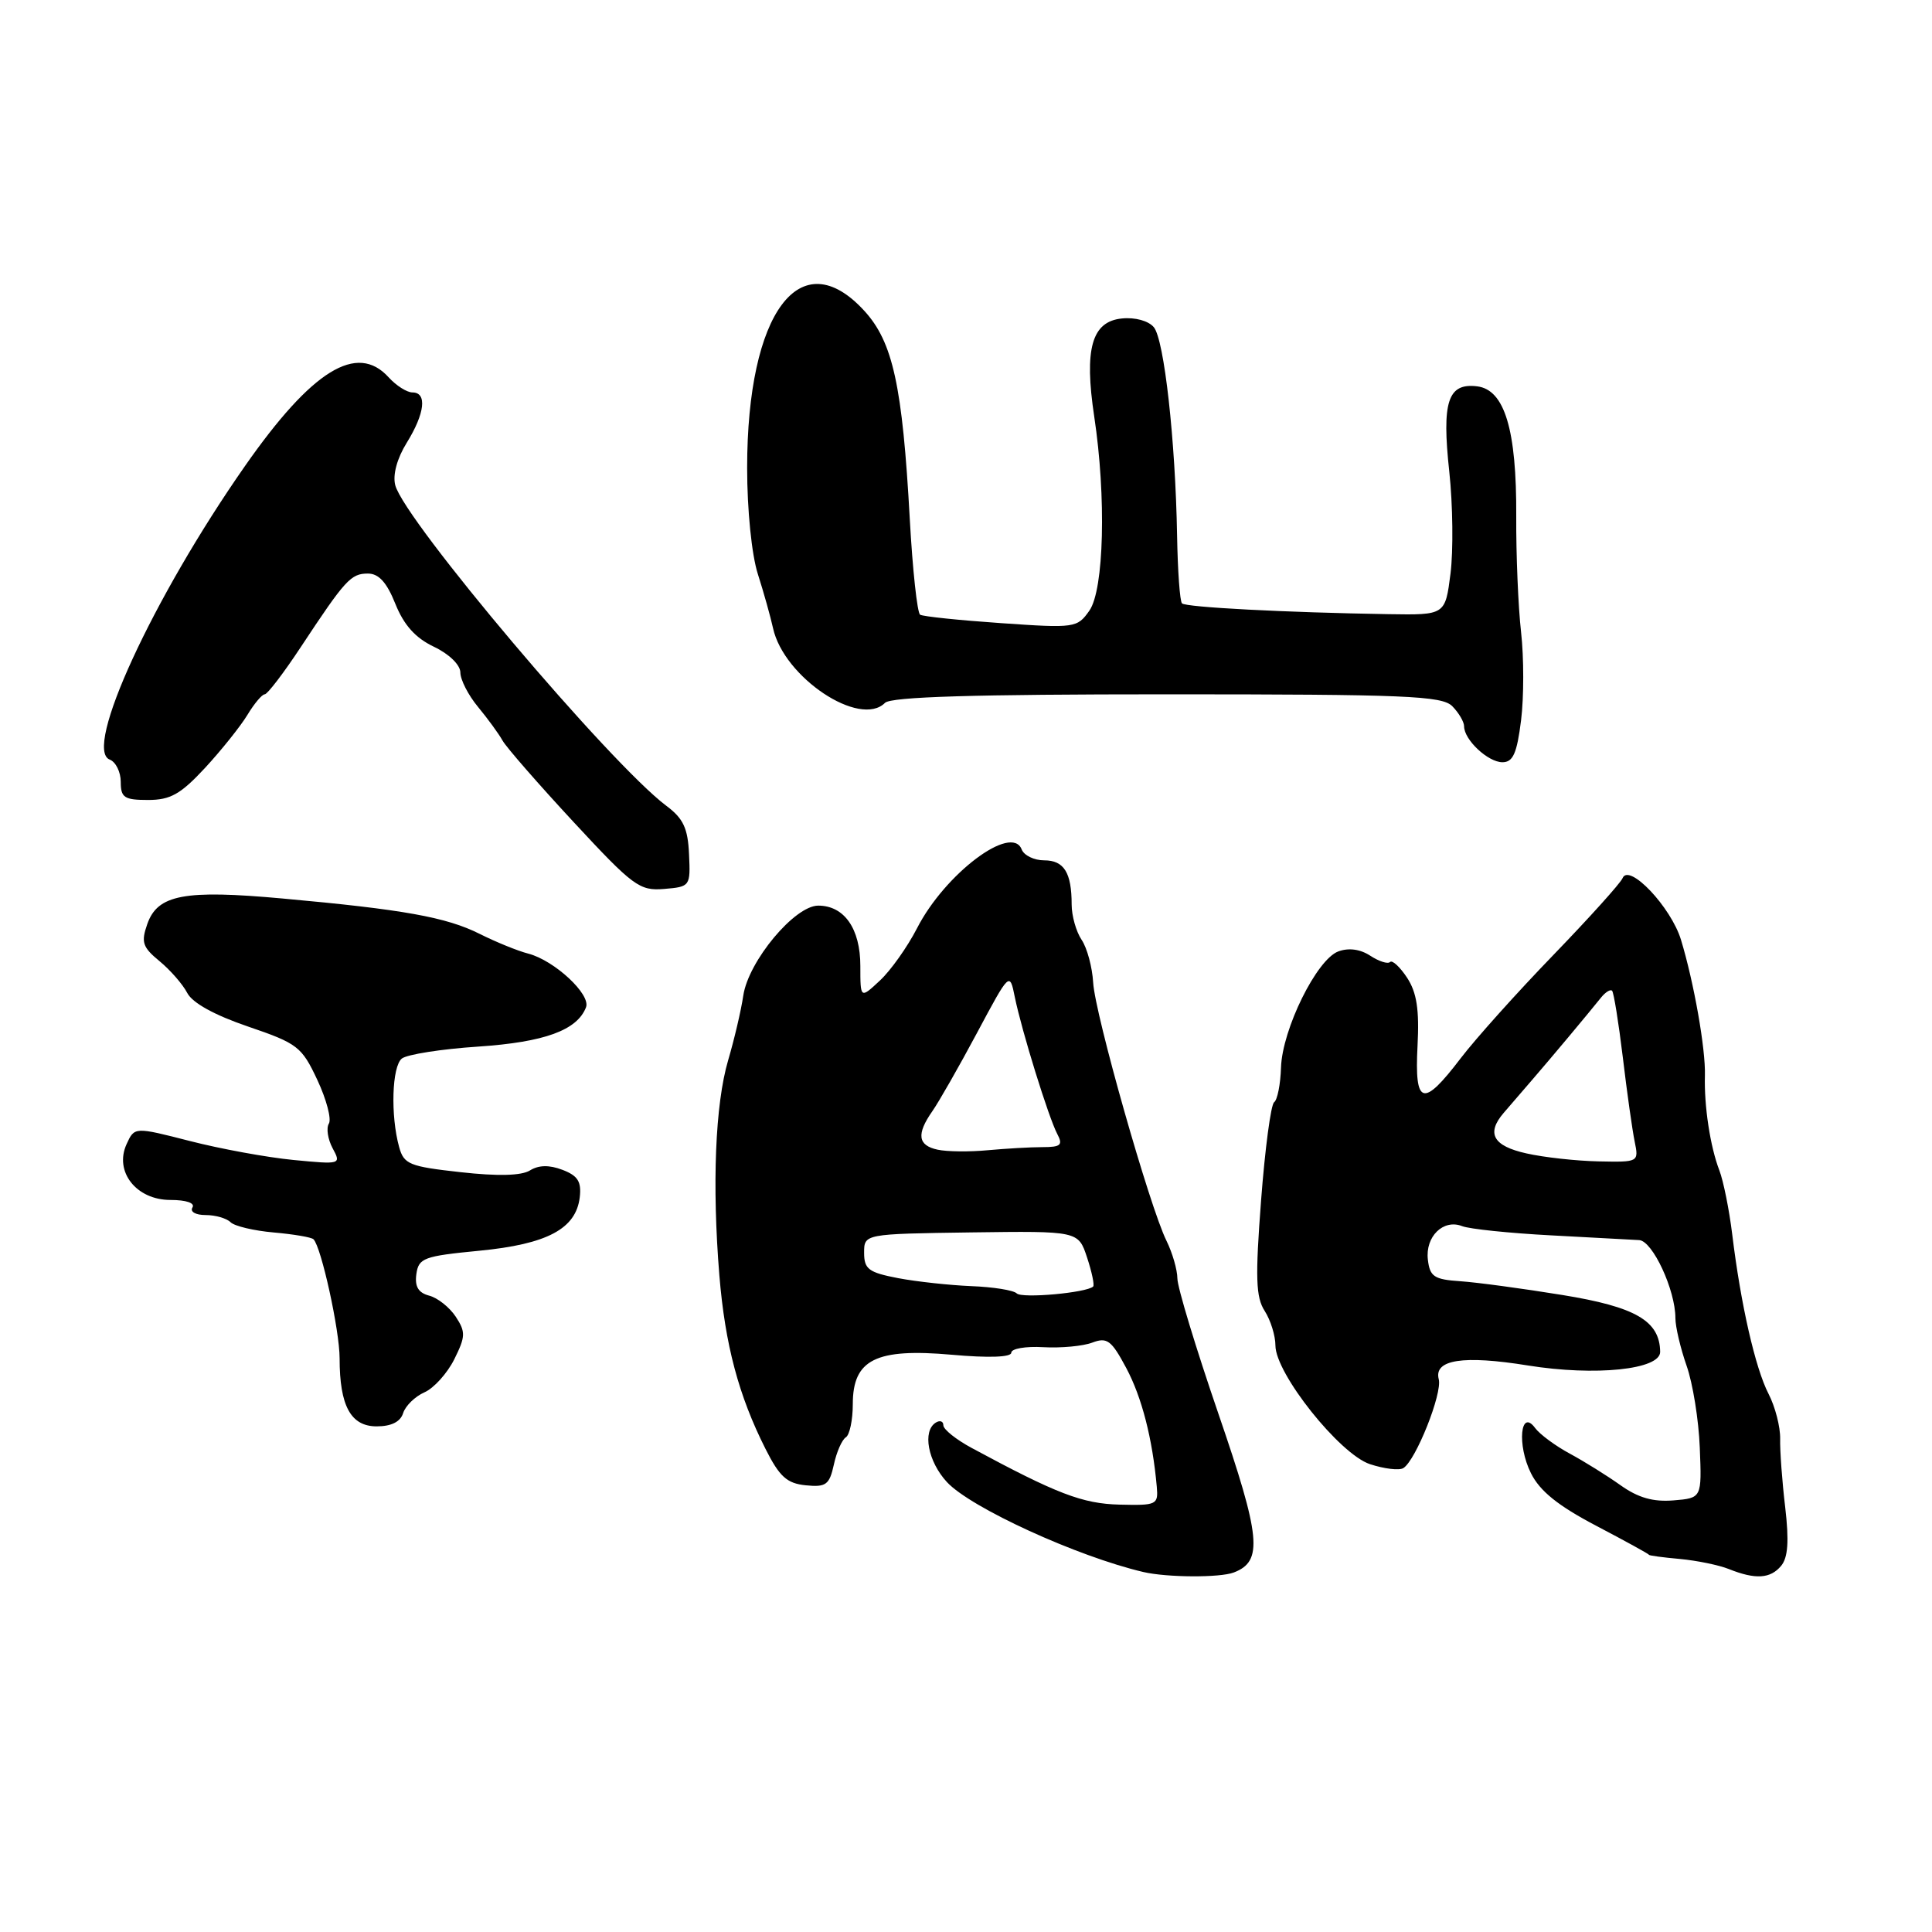 <?xml version="1.0" encoding="UTF-8" standalone="no"?>
<!DOCTYPE svg PUBLIC "-//W3C//DTD SVG 1.1//EN" "http://www.w3.org/Graphics/SVG/1.1/DTD/svg11.dtd" >
<svg xmlns="http://www.w3.org/2000/svg" xmlns:xlink="http://www.w3.org/1999/xlink" version="1.1" viewBox="0 0 256 256">
 <g >
 <path fill="currentColor"
d=" M 163.49 208.36 C 167.38 206.87 167.07 203.71 161.45 187.34 C 158.46 178.63 156.01 170.56 156.01 169.40 C 156.00 168.25 155.35 166.00 154.56 164.40 C 152.35 159.95 145.08 134.35 144.85 130.19 C 144.73 128.16 144.05 125.61 143.32 124.53 C 142.59 123.44 142.00 121.34 142.00 119.86 C 142.00 115.63 140.99 114.00 138.36 114.00 C 137.03 114.00 135.69 113.35 135.38 112.56 C 134.06 109.11 125.21 115.77 121.51 123.00 C 120.24 125.47 118.03 128.59 116.60 129.92 C 114.00 132.35 114.00 132.35 114.00 128.00 C 114.00 123.05 111.87 120.00 108.42 120.00 C 105.30 120.00 99.18 127.34 98.49 131.91 C 98.20 133.89 97.29 137.75 96.48 140.50 C 94.77 146.33 94.34 156.99 95.32 169.00 C 96.08 178.19 97.87 184.92 101.44 192.00 C 103.29 195.67 104.27 196.56 106.76 196.81 C 109.45 197.08 109.90 196.75 110.49 194.07 C 110.85 192.39 111.57 190.77 112.08 190.45 C 112.58 190.14 113.00 188.16 113.00 186.06 C 113.00 180.14 116.05 178.62 126.11 179.51 C 131.03 179.95 134.00 179.84 134.00 179.24 C 134.00 178.70 135.91 178.37 138.25 178.51 C 140.59 178.64 143.51 178.37 144.74 177.90 C 146.70 177.16 147.27 177.59 149.24 181.28 C 151.30 185.15 152.71 190.62 153.28 197.00 C 153.49 199.39 153.27 199.49 148.35 199.37 C 143.43 199.25 140.00 197.93 128.75 191.86 C 126.69 190.75 125.00 189.40 125.00 188.86 C 125.00 188.32 124.55 188.16 124.00 188.50 C 122.19 189.62 122.95 193.66 125.48 196.39 C 128.63 199.79 142.75 206.25 151.50 208.30 C 154.62 209.03 161.66 209.07 163.49 208.36 Z  M 236.01 207.48 C 236.92 206.39 237.07 204.20 236.55 199.73 C 236.14 196.30 235.84 192.21 235.88 190.64 C 235.91 189.07 235.22 186.39 234.34 184.69 C 232.59 181.30 230.65 172.80 229.53 163.57 C 229.13 160.30 228.36 156.48 227.82 155.07 C 226.61 151.93 225.79 146.53 225.91 142.50 C 226.01 138.99 224.46 130.19 222.74 124.53 C 221.42 120.19 215.85 114.31 215.00 116.36 C 214.72 117.03 210.60 121.60 205.83 126.54 C 201.06 131.47 195.52 137.64 193.53 140.25 C 188.54 146.80 187.42 146.48 187.83 138.59 C 188.08 133.79 187.73 131.52 186.45 129.56 C 185.50 128.12 184.49 127.18 184.19 127.47 C 183.90 127.77 182.72 127.39 181.57 126.64 C 180.24 125.77 178.71 125.56 177.33 126.07 C 174.47 127.13 169.91 136.37 169.74 141.45 C 169.67 143.68 169.26 145.75 168.83 146.05 C 168.40 146.35 167.62 152.20 167.10 159.05 C 166.32 169.31 166.40 171.89 167.58 173.71 C 168.36 174.93 169.00 176.99 169.00 178.28 C 169.00 182.00 177.51 192.68 181.53 194.01 C 183.42 194.63 185.41 194.87 185.95 194.53 C 187.60 193.51 191.14 184.63 190.64 182.75 C 189.97 180.15 193.89 179.55 202.44 180.93 C 211.39 182.37 220.01 181.48 219.98 179.12 C 219.92 175.02 216.74 173.17 207.00 171.59 C 201.78 170.74 195.70 169.92 193.50 169.77 C 190.03 169.54 189.46 169.16 189.20 166.91 C 188.84 163.85 191.25 161.49 193.74 162.47 C 194.71 162.85 200.00 163.40 205.50 163.69 C 211.00 163.98 216.26 164.26 217.20 164.32 C 218.98 164.43 222.00 170.93 222.00 174.66 C 222.00 175.81 222.67 178.64 223.48 180.96 C 224.30 183.27 225.09 188.16 225.23 191.83 C 225.50 198.50 225.50 198.50 221.74 198.81 C 219.05 199.03 217.06 198.46 214.74 196.81 C 212.96 195.54 209.94 193.66 208.02 192.62 C 206.10 191.59 204.04 190.06 203.42 189.23 C 201.46 186.55 200.99 191.48 202.86 195.21 C 204.04 197.58 206.45 199.52 211.50 202.17 C 215.35 204.19 218.50 205.92 218.50 206.02 C 218.50 206.12 220.34 206.37 222.59 206.57 C 224.84 206.78 227.77 207.38 229.09 207.91 C 232.61 209.32 234.59 209.19 236.01 207.48 Z  M 53.42 187.24 C 53.73 186.27 55.00 185.04 56.24 184.49 C 57.48 183.95 59.26 181.98 60.19 180.12 C 61.69 177.10 61.72 176.50 60.39 174.47 C 59.57 173.23 57.99 171.97 56.87 171.68 C 55.43 171.30 54.94 170.48 55.17 168.82 C 55.47 166.69 56.16 166.44 63.50 165.73 C 72.50 164.86 76.32 162.83 76.82 158.65 C 77.06 156.57 76.57 155.79 74.53 155.01 C 72.77 154.34 71.38 154.37 70.22 155.09 C 69.08 155.79 65.97 155.87 61.04 155.32 C 54.26 154.57 53.52 154.28 52.89 152.00 C 51.73 147.81 51.93 141.30 53.25 140.26 C 53.94 139.72 58.49 139.00 63.36 138.68 C 72.16 138.09 76.48 136.51 77.65 133.47 C 78.31 131.76 73.46 127.26 70.00 126.36 C 68.62 126.01 65.73 124.83 63.57 123.75 C 59.15 121.53 53.47 120.51 37.47 119.06 C 24.42 117.87 20.89 118.54 19.52 122.43 C 18.67 124.85 18.88 125.50 21.14 127.36 C 22.57 128.54 24.22 130.43 24.81 131.57 C 25.49 132.89 28.43 134.51 32.86 136.02 C 39.43 138.26 39.98 138.68 42.05 143.10 C 43.26 145.68 43.94 148.28 43.58 148.88 C 43.21 149.47 43.43 150.94 44.07 152.14 C 45.23 154.29 45.17 154.31 38.87 153.70 C 35.37 153.36 29.20 152.23 25.16 151.19 C 17.82 149.31 17.82 149.31 16.77 151.61 C 15.11 155.25 18.06 159.00 22.58 159.00 C 24.68 159.00 25.87 159.41 25.50 160.00 C 25.15 160.56 25.92 161.00 27.24 161.00 C 28.54 161.00 30.03 161.43 30.55 161.95 C 31.07 162.47 33.65 163.08 36.28 163.31 C 38.90 163.54 41.27 163.94 41.54 164.21 C 42.58 165.25 45.00 176.29 45.00 179.98 C 45.00 186.29 46.48 189.00 49.91 189.00 C 51.85 189.00 53.06 188.40 53.42 187.24 Z  M 91.30 113.19 C 91.15 109.75 90.54 108.45 88.30 106.78 C 80.84 101.19 53.58 68.96 52.37 64.28 C 52.02 62.92 52.61 60.74 53.90 58.66 C 56.30 54.78 56.62 52.00 54.65 52.00 C 53.92 52.00 52.50 51.10 51.50 50.00 C 47.30 45.36 41.34 49.04 32.44 61.78 C 20.22 79.28 11.00 99.30 14.54 100.65 C 15.34 100.96 16.00 102.29 16.00 103.61 C 16.00 105.69 16.47 106.00 19.62 106.00 C 22.58 106.00 23.93 105.24 27.17 101.75 C 29.33 99.41 31.85 96.26 32.77 94.75 C 33.68 93.24 34.72 92.00 35.08 92.00 C 35.43 92.00 37.58 89.19 39.85 85.75 C 45.76 76.80 46.49 76.00 48.75 76.00 C 50.19 76.00 51.25 77.17 52.39 80.02 C 53.52 82.83 55.04 84.53 57.50 85.70 C 59.52 86.66 61.00 88.11 61.00 89.11 C 61.00 90.06 62.05 92.12 63.34 93.67 C 64.63 95.23 66.09 97.23 66.59 98.13 C 67.09 99.02 71.33 103.88 76.00 108.92 C 83.91 117.45 84.74 118.06 88.00 117.79 C 91.45 117.50 91.50 117.44 91.30 113.19 Z  M 201.55 95.44 C 201.93 92.38 201.93 87.13 201.55 83.76 C 201.17 80.40 200.88 73.49 200.91 68.42 C 200.97 56.93 199.37 51.63 195.72 51.19 C 191.84 50.72 191.03 53.22 192.04 62.52 C 192.51 66.91 192.58 72.97 192.20 76.00 C 191.50 81.50 191.50 81.50 184.00 81.38 C 170.38 81.16 157.13 80.47 156.62 79.95 C 156.34 79.68 156.05 75.63 155.97 70.97 C 155.75 58.31 154.26 45.02 152.89 43.36 C 152.18 42.51 150.41 42.02 148.65 42.20 C 144.66 42.60 143.64 46.23 144.99 55.19 C 146.60 65.85 146.29 78.14 144.35 80.91 C 142.74 83.20 142.44 83.25 132.66 82.57 C 127.14 82.19 122.30 81.69 121.92 81.45 C 121.54 81.21 120.92 75.50 120.55 68.76 C 119.58 51.11 118.31 45.31 114.52 41.18 C 106.05 31.93 99.00 41.39 99.00 62.00 C 99.00 67.57 99.60 73.51 100.42 76.07 C 101.20 78.51 102.10 81.73 102.43 83.23 C 103.86 89.76 113.93 96.47 117.27 93.13 C 118.07 92.33 129.12 92.00 154.63 92.00 C 186.23 92.00 191.06 92.20 192.43 93.57 C 193.29 94.44 194.00 95.64 194.00 96.24 C 194.00 98.03 197.17 101.00 199.08 101.00 C 200.48 101.00 201.00 99.84 201.55 95.44 Z  M 134.72 171.38 C 134.29 170.96 131.60 170.53 128.72 170.42 C 125.85 170.30 121.47 169.83 119.00 169.36 C 115.10 168.61 114.50 168.17 114.50 166.00 C 114.50 163.50 114.50 163.50 128.69 163.30 C 142.88 163.11 142.88 163.11 144.04 166.62 C 144.68 168.55 145.04 170.29 144.85 170.47 C 143.99 171.30 135.41 172.08 134.72 171.38 Z  M 124.25 152.34 C 121.61 151.78 121.41 150.29 123.54 147.24 C 124.39 146.03 127.05 141.37 129.44 136.90 C 133.79 128.76 133.79 128.76 134.47 132.13 C 135.39 136.62 138.94 148.06 140.09 150.25 C 140.87 151.72 140.57 152.00 138.15 152.00 C 136.57 152.00 133.30 152.19 130.89 152.41 C 128.48 152.64 125.49 152.61 124.25 152.34 Z  M 202.25 152.83 C 197.84 151.85 196.91 150.18 199.25 147.46 C 199.94 146.66 201.62 144.70 203.00 143.11 C 205.57 140.14 210.27 134.52 212.15 132.18 C 212.73 131.46 213.39 131.05 213.61 131.28 C 213.83 131.50 214.47 135.47 215.03 140.09 C 215.58 144.72 216.29 149.74 216.60 151.25 C 217.16 153.99 217.13 154.00 211.83 153.89 C 208.90 153.83 204.59 153.36 202.25 152.83 Z "/>
</g>
</svg>
